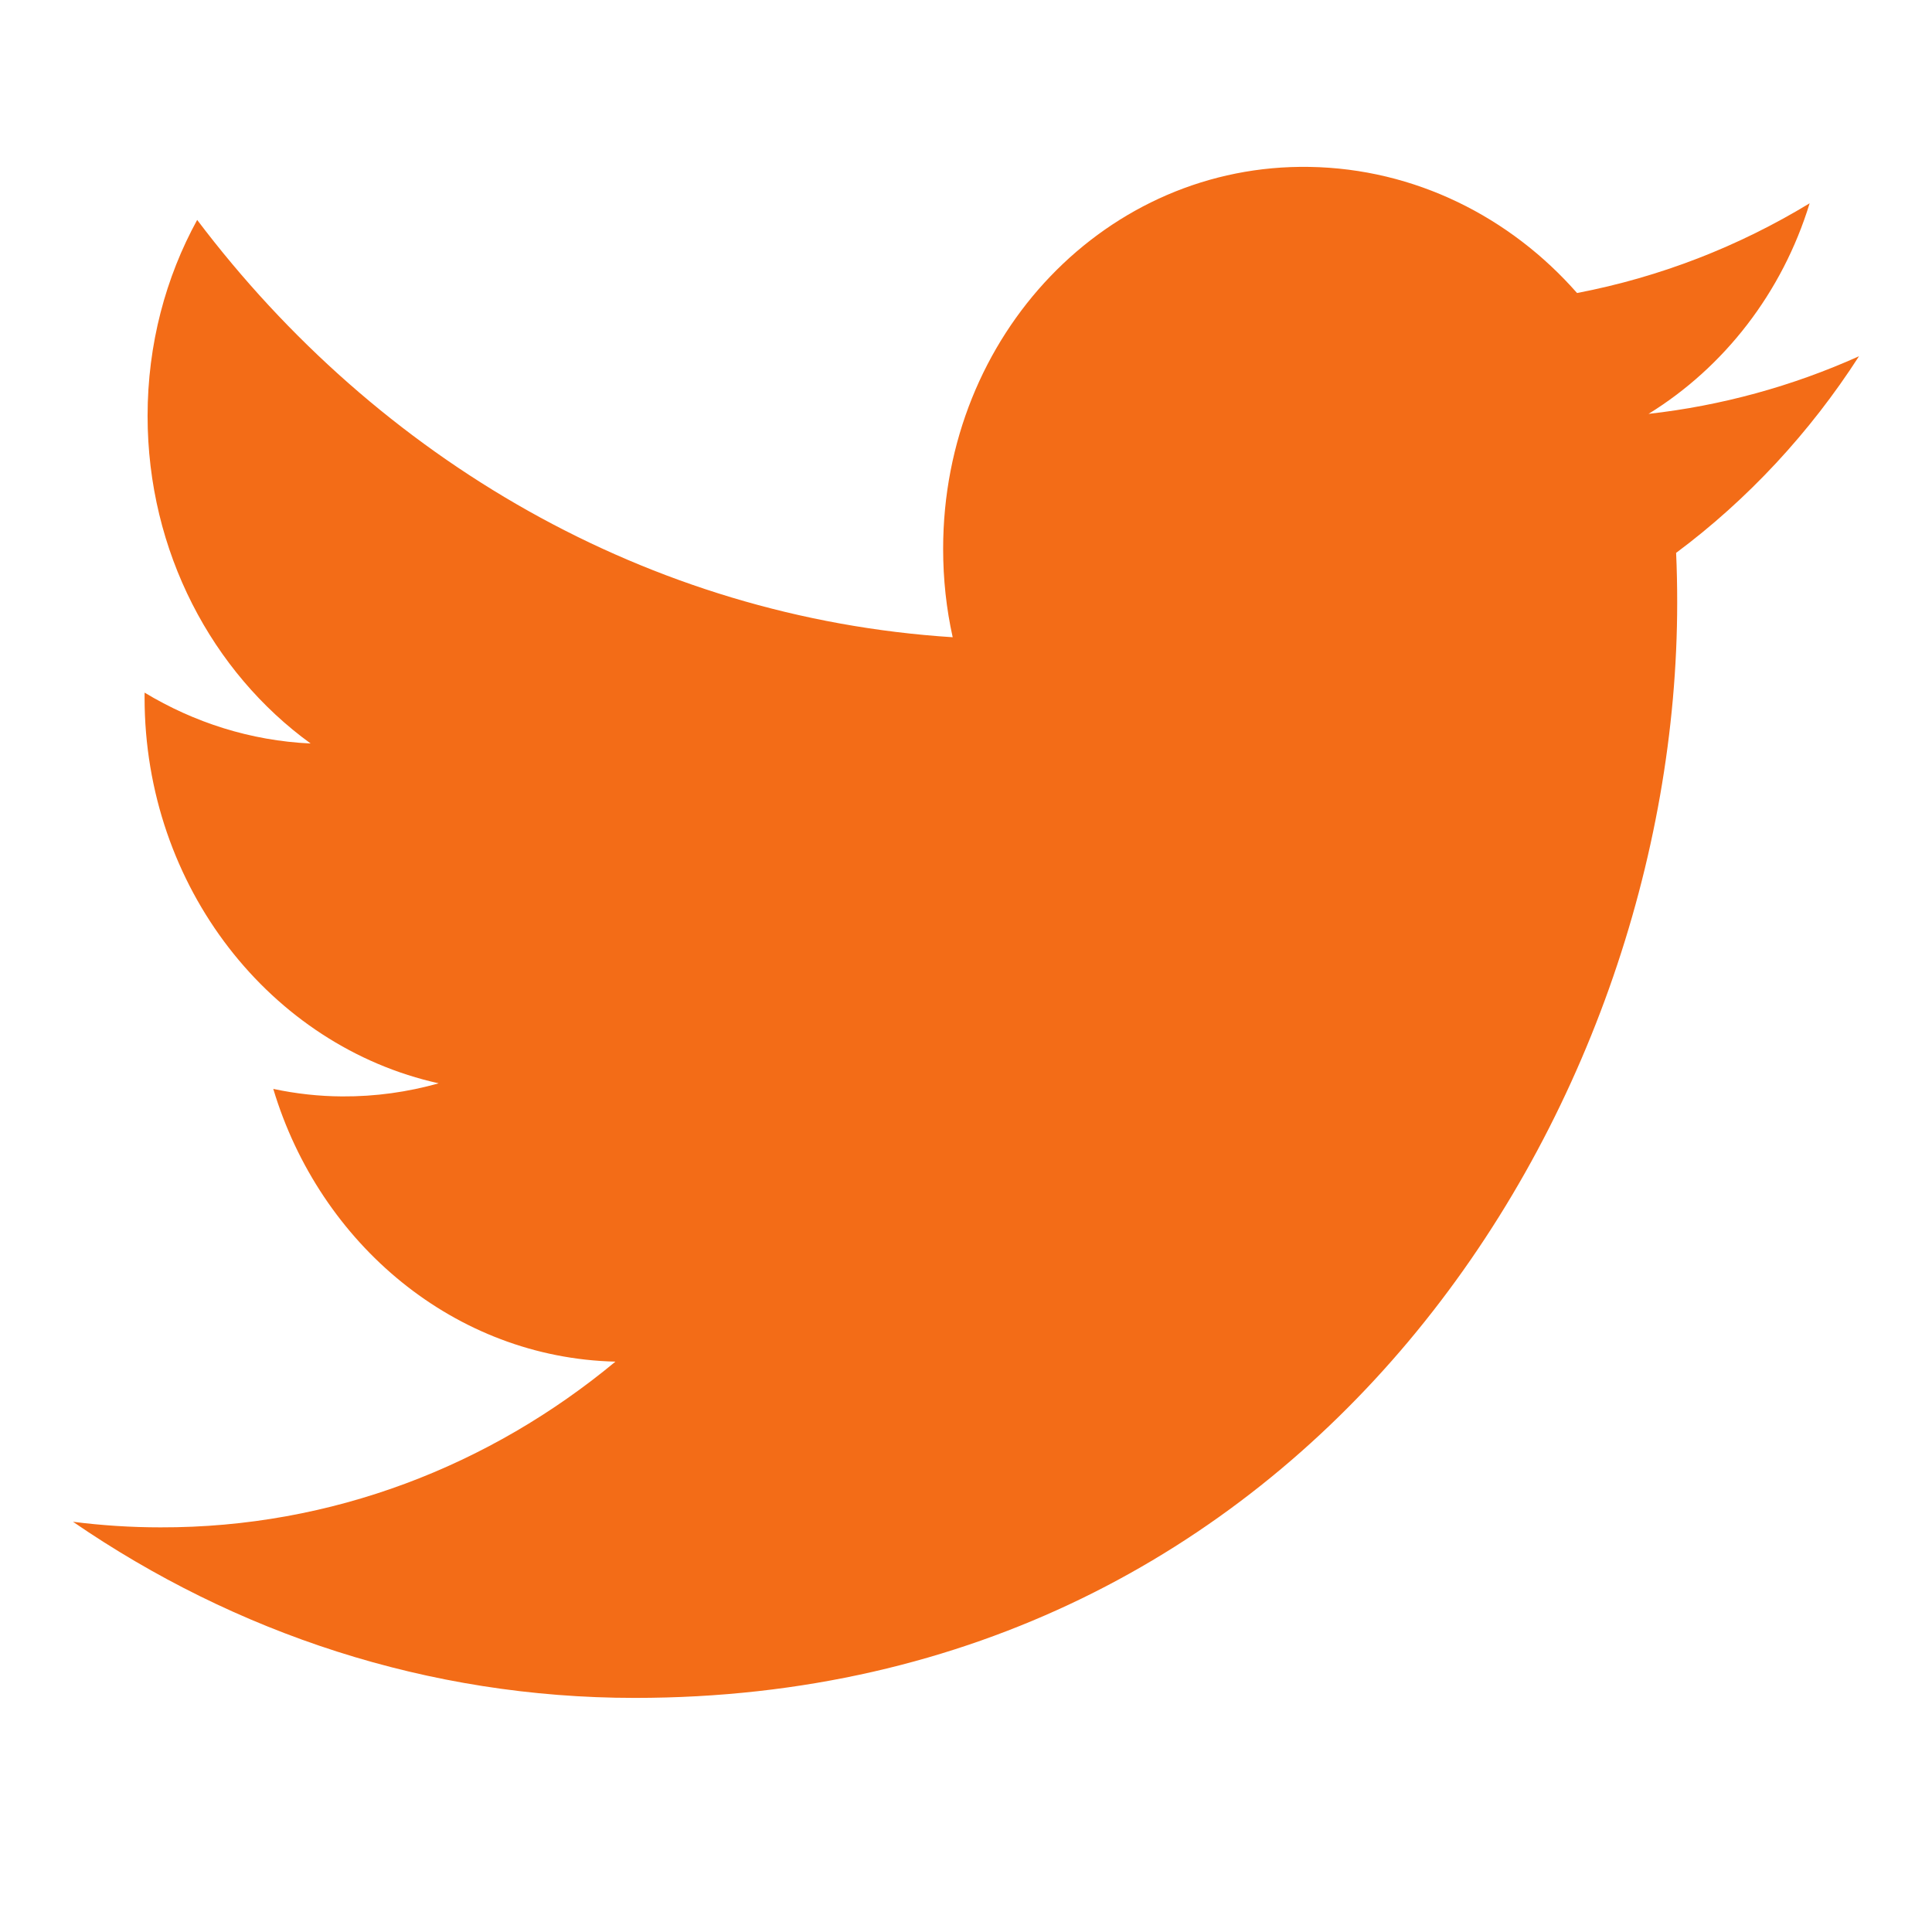 <svg width="18" height="18" viewBox="0 0 18 18" fill="none" xmlns="http://www.w3.org/2000/svg">
<g clip-path="url(#clip0_133_8721)">
<path d="M15.626 5.614C15.626 5.458 15.623 5.304 15.616 5.151C16.283 4.654 16.862 4.031 17.32 3.319C16.698 3.599 16.036 3.78 15.359 3.856C16.064 3.421 16.605 2.727 16.86 1.894C16.2 2.295 15.47 2.581 14.693 2.73C14.071 2.022 13.183 1.571 12.201 1.555C10.316 1.523 8.787 3.117 8.787 5.113C8.787 5.397 8.817 5.672 8.876 5.937C6.036 5.755 3.52 4.277 1.837 2.049C1.544 2.583 1.375 3.207 1.375 3.875C1.375 5.14 1.978 6.263 2.894 6.927C2.333 6.901 1.808 6.731 1.347 6.453V6.499C1.347 8.267 2.525 9.747 4.087 10.093C3.8 10.174 3.498 10.217 3.188 10.215C2.972 10.214 2.757 10.19 2.546 10.145C2.98 11.593 4.241 12.651 5.734 12.686C4.566 13.655 3.093 14.234 1.495 14.23C1.219 14.23 0.947 14.212 0.68 14.178C2.191 15.215 3.985 15.819 5.914 15.819C12.192 15.82 15.626 10.356 15.626 5.614Z" fill="#F36C17"/>
</g>
<defs>
<clipPath id="clip0_133_8721">
<rect width="16.64" height="16.64" fill="white" transform="translate(0.68 0.96)"/>
</clipPath>
</defs>
</svg>
